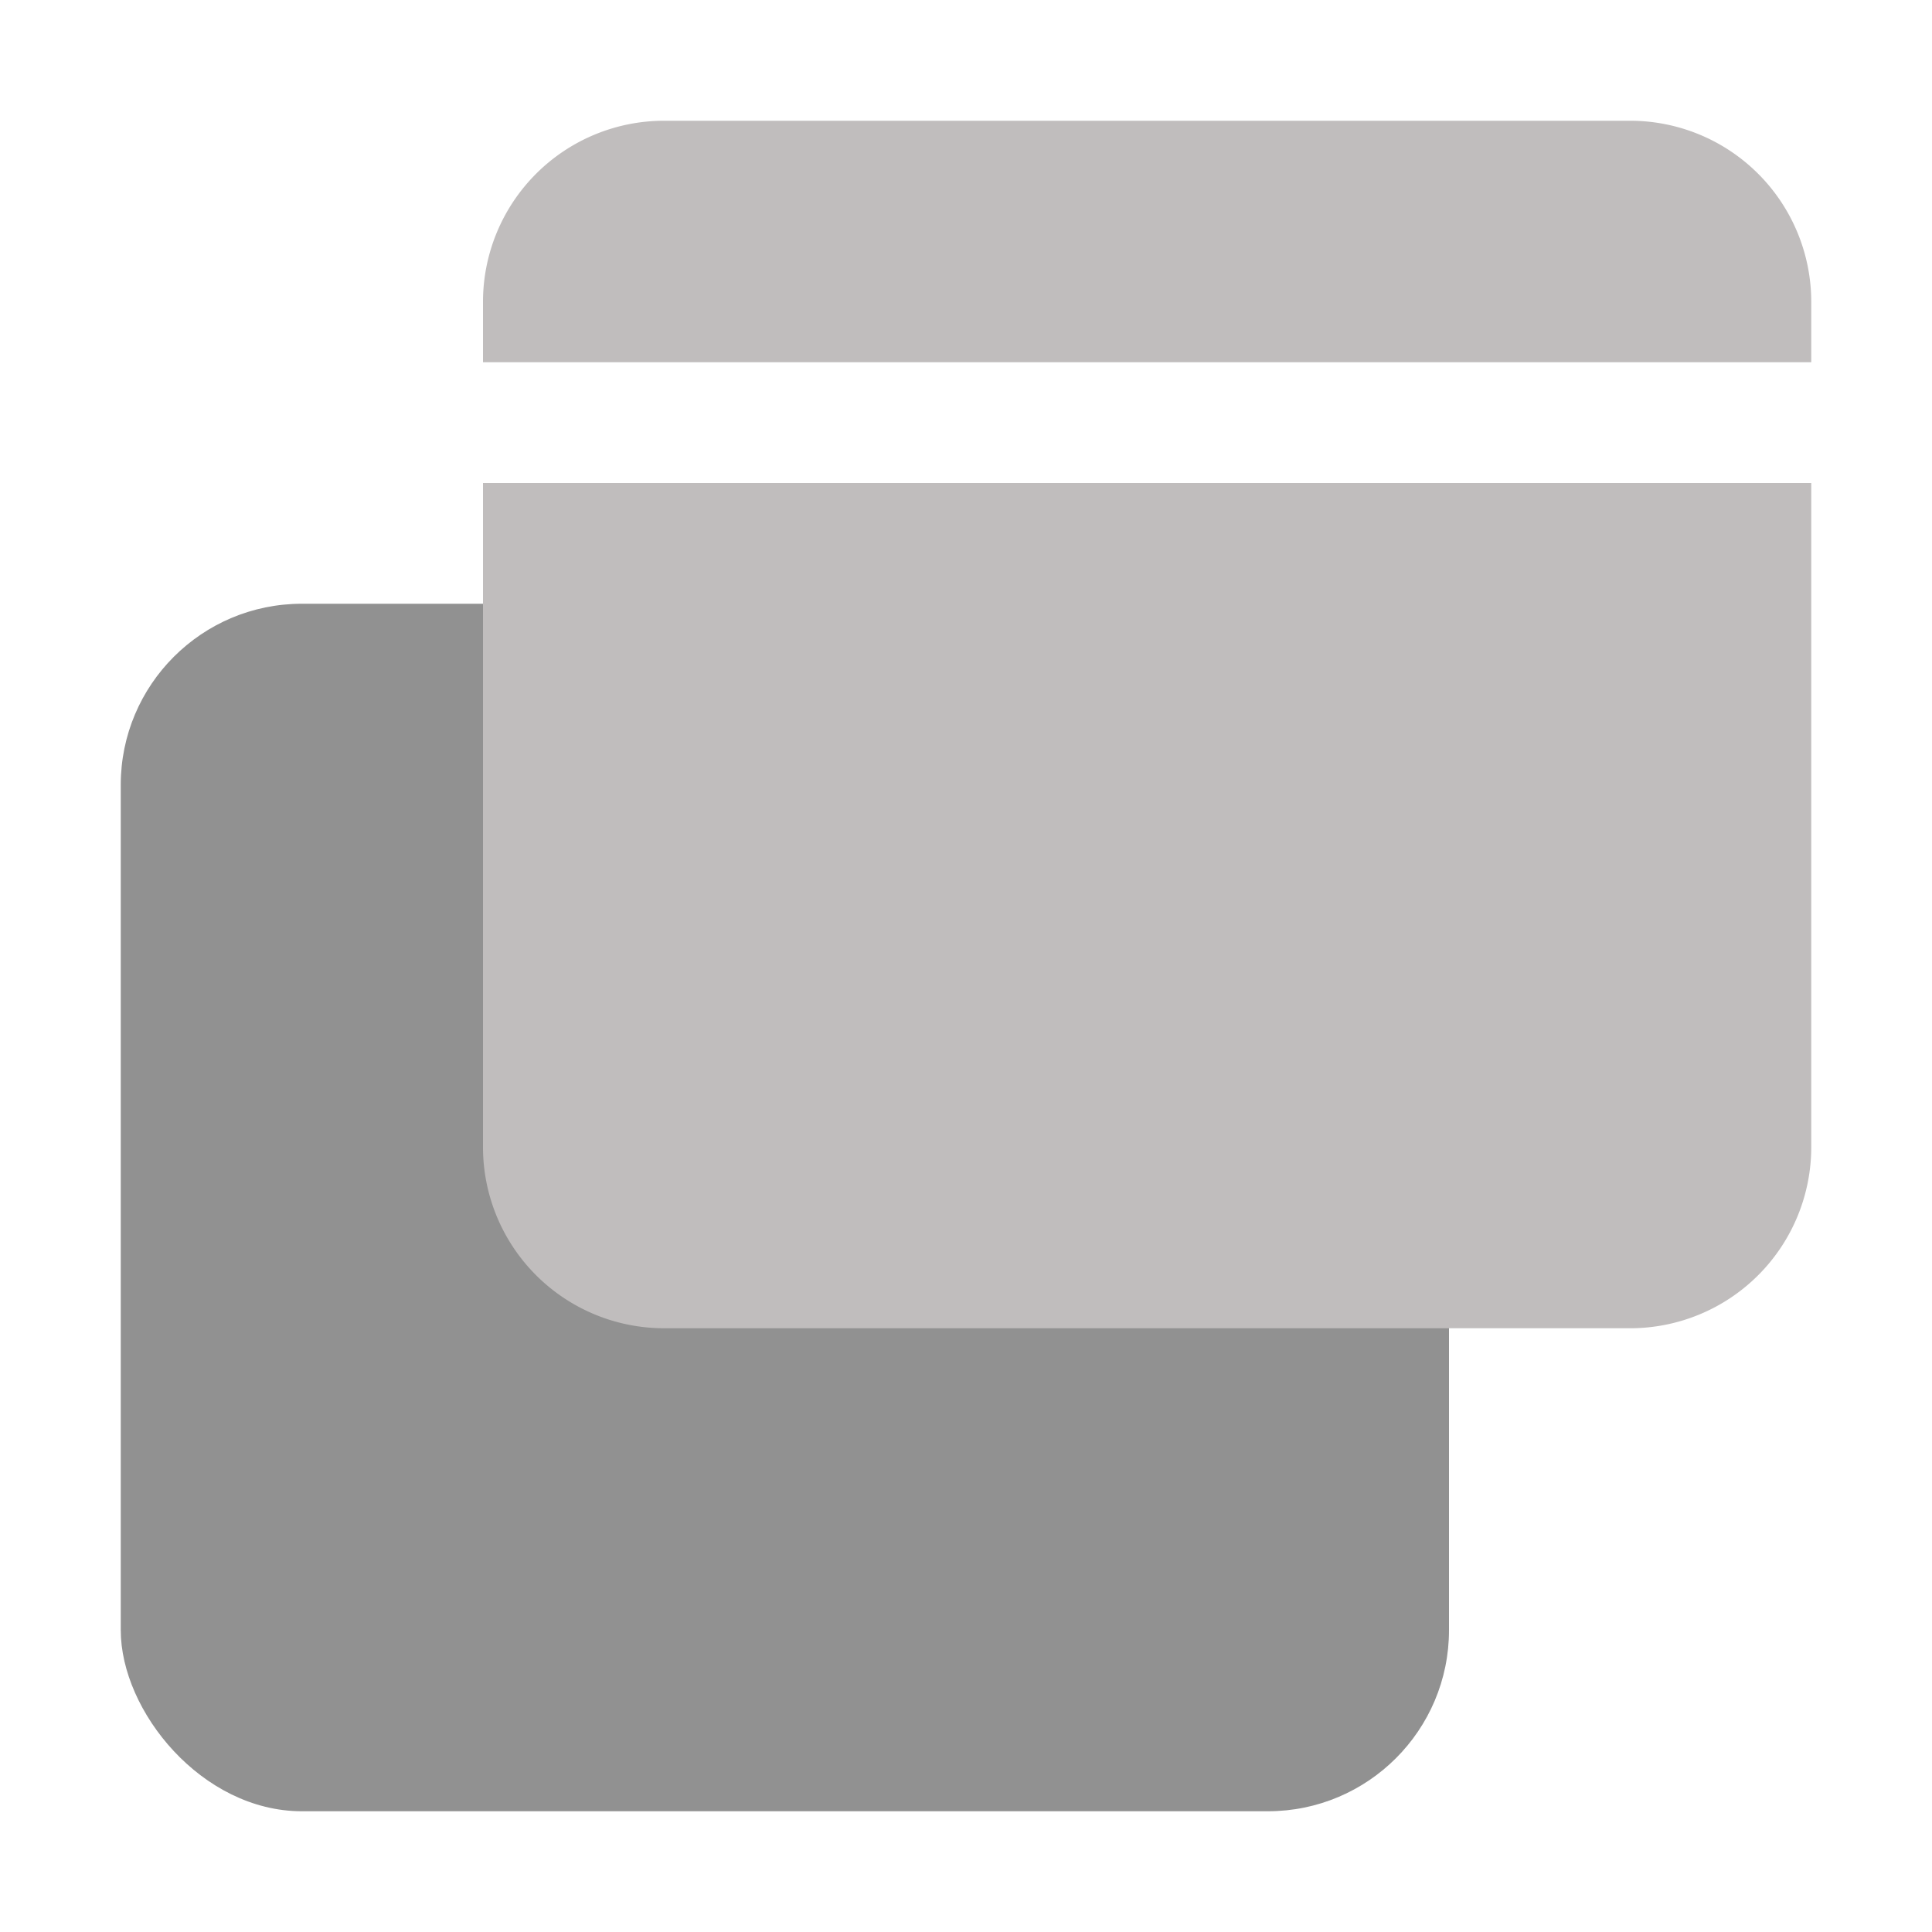 <svg xmlns="http://www.w3.org/2000/svg" width="16" height="16"><rect width="11" height="10" x="1" y="5" fill="#919191" rx="1.5"/><path fill="#c0bdbd" d="M5.5 1A1.5 1.5 0 0 0 4 2.5V3h11v-.5A1.5 1.5 0 0 0 13.5 1zM4 4v5.5A1.5 1.5 0 0 0 5.5 11h8A1.5 1.5 0 0 0 15 9.5V4z"/></svg>